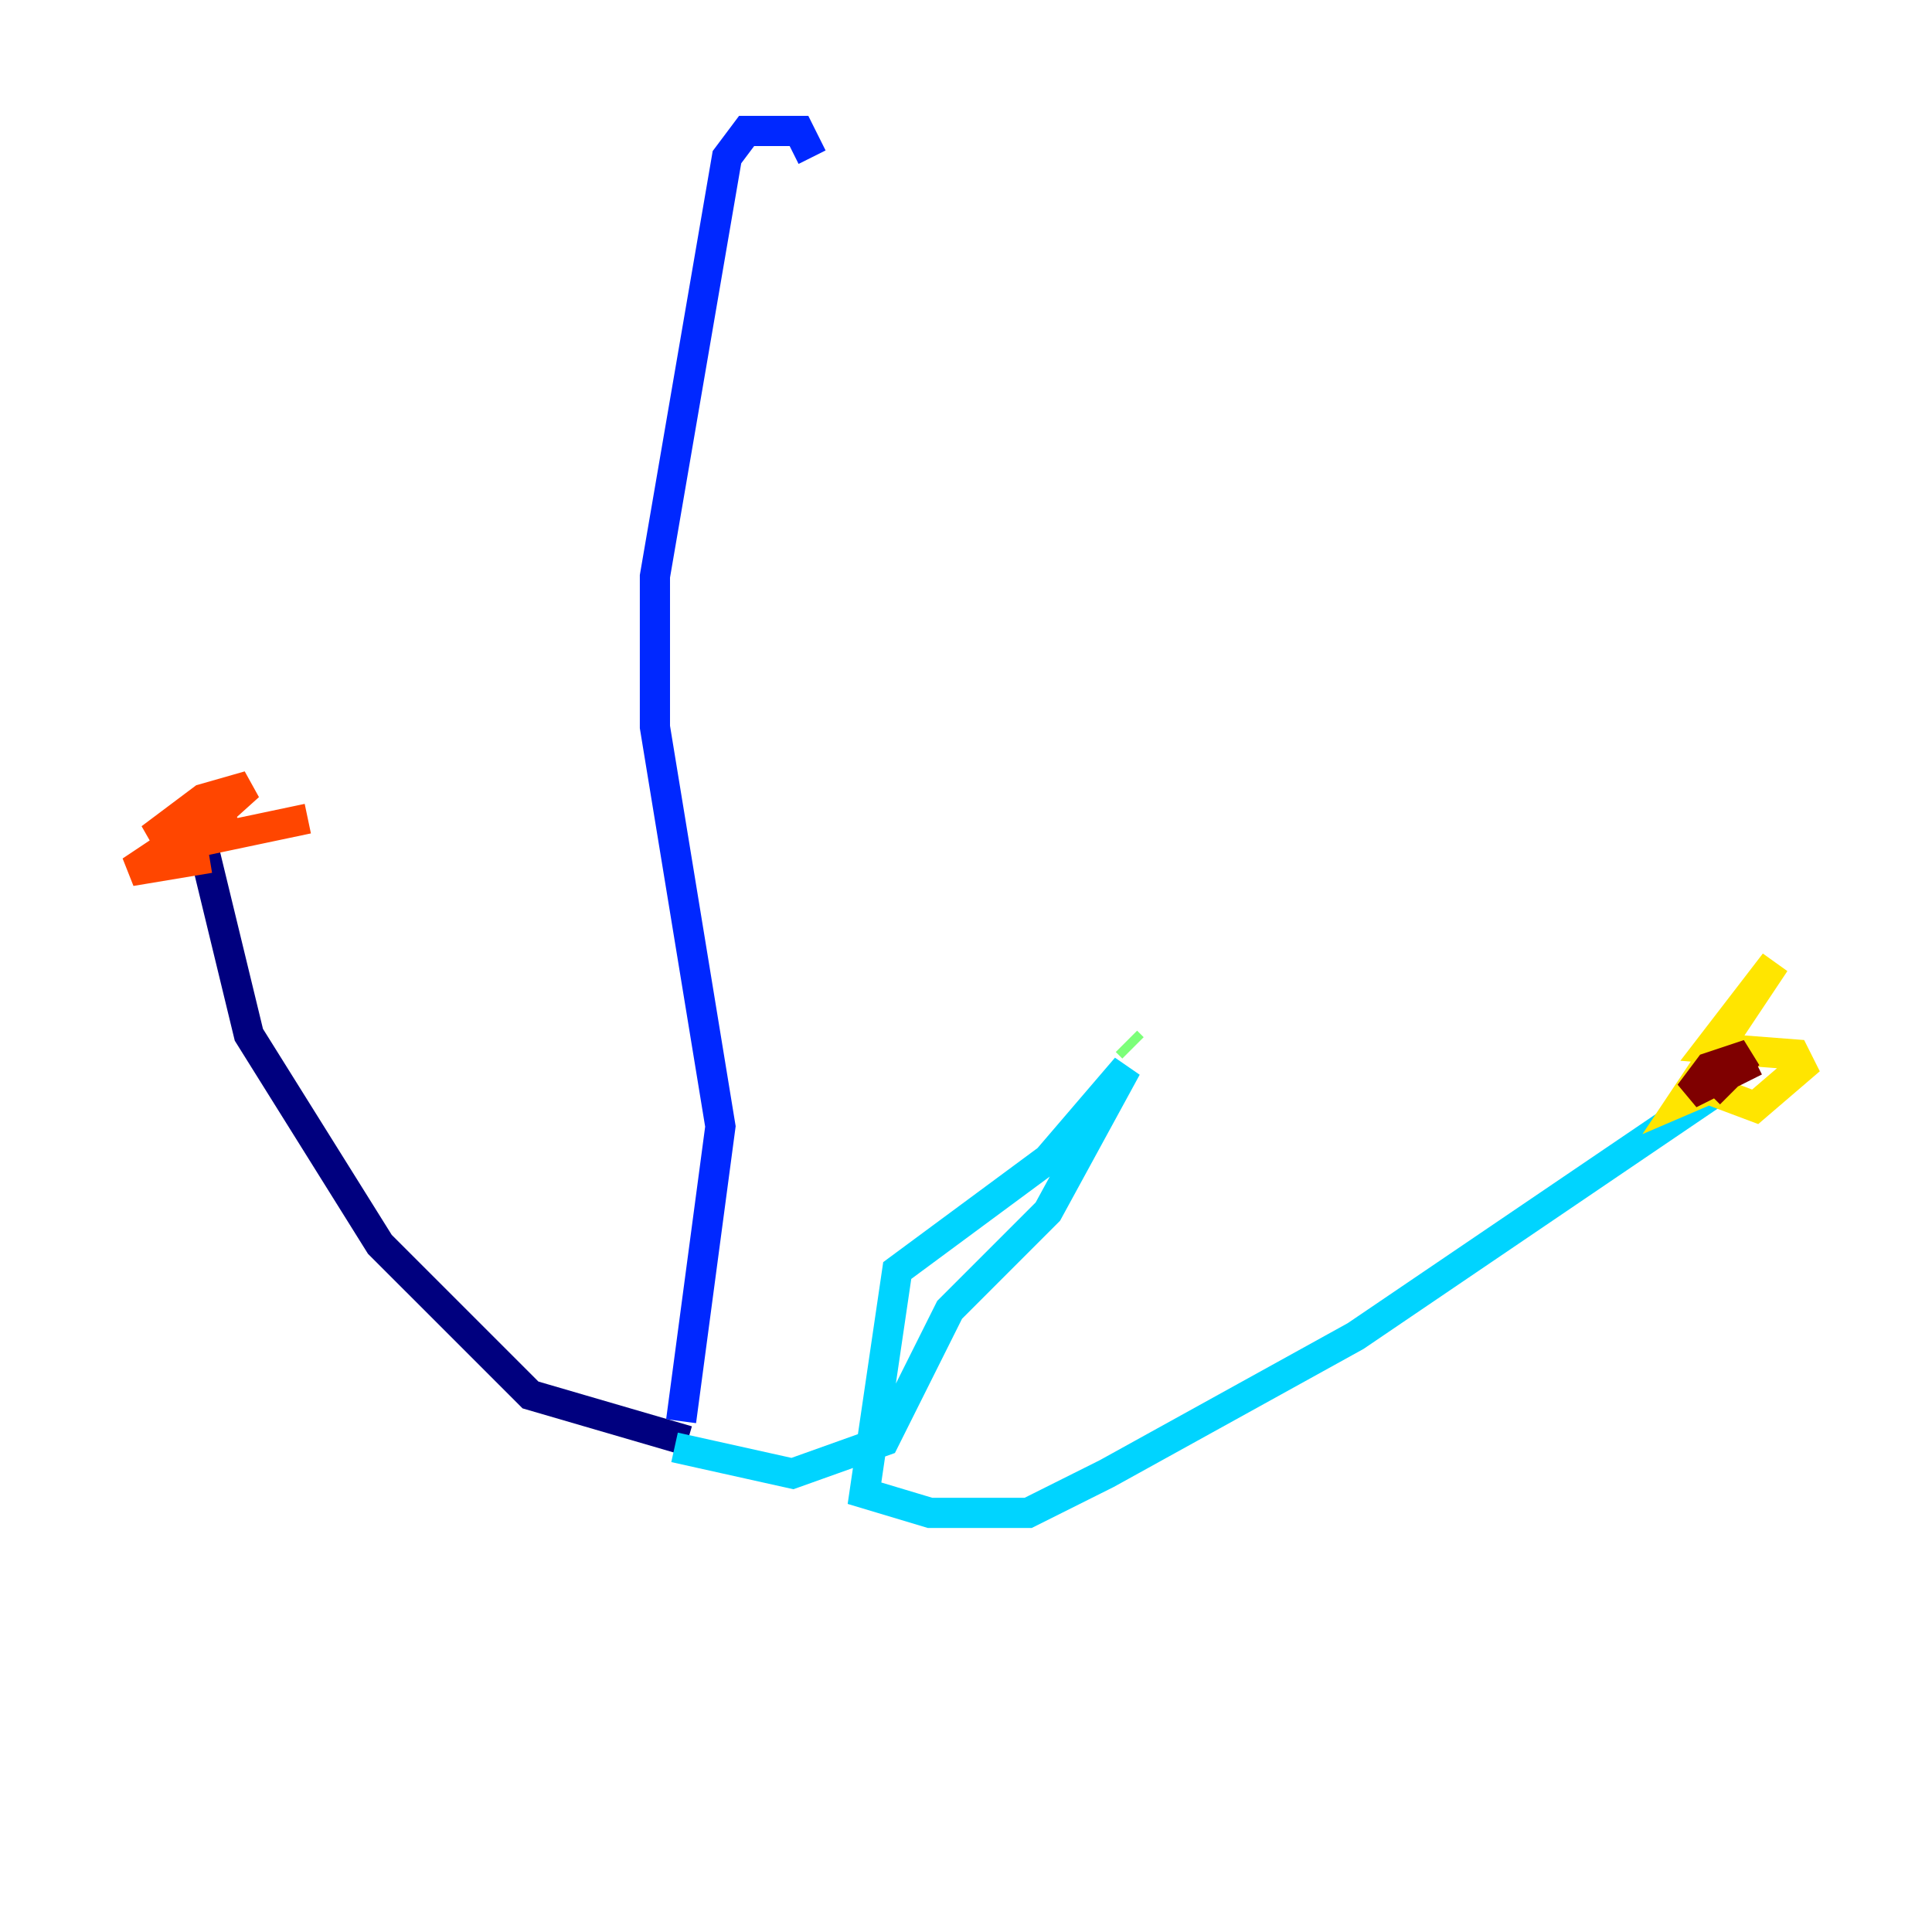 <?xml version="1.0" encoding="utf-8" ?>
<svg baseProfile="tiny" height="128" version="1.2" viewBox="0,0,128,128" width="128" xmlns="http://www.w3.org/2000/svg" xmlns:ev="http://www.w3.org/2001/xml-events" xmlns:xlink="http://www.w3.org/1999/xlink"><defs /><polyline fill="none" points="45.559,95.458 35.146,92.42 25.166,82.441 16.488,68.556 13.017,54.237" stroke="#00007f" stroke-width="2" /><polyline fill="none" points="45.125,94.156 47.729,74.63 43.39,48.163 43.39,38.183 48.163,10.414 49.464,8.678 52.936,8.678 53.803,10.414" stroke="#0028ff" stroke-width="2" /><polyline fill="none" points="44.691,95.891 52.502,97.627 58.576,95.458 62.915,86.78 69.424,80.271 74.63,70.725 69.424,76.8 59.444,84.176 57.275,98.929 61.614,100.231 68.122,100.231 73.329,97.627 89.817,88.515 114.115,72.027" stroke="#00d4ff" stroke-width="2" /><polyline fill="none" points="74.63,68.99 75.064,69.424" stroke="#7cff79" stroke-width="2" /><polyline fill="none" points="114.549,71.593 111.512,72.895 117.586,63.783 113.248,69.424 118.888,69.858 119.322,70.725 116.285,73.329 112.814,72.027" stroke="#ffe500" stroke-width="2" /><polyline fill="none" points="13.885,56.841 8.678,57.709 15.186,53.37 9.98,55.539 13.451,52.936 16.488,52.068 12.149,55.973 20.393,54.237" stroke="#ff4600" stroke-width="2" /><polyline fill="none" points="116.285,70.291 111.946,72.461 113.248,70.725 115.851,69.858 113.248,72.461" stroke="#7f0000" stroke-width="2" /></svg>